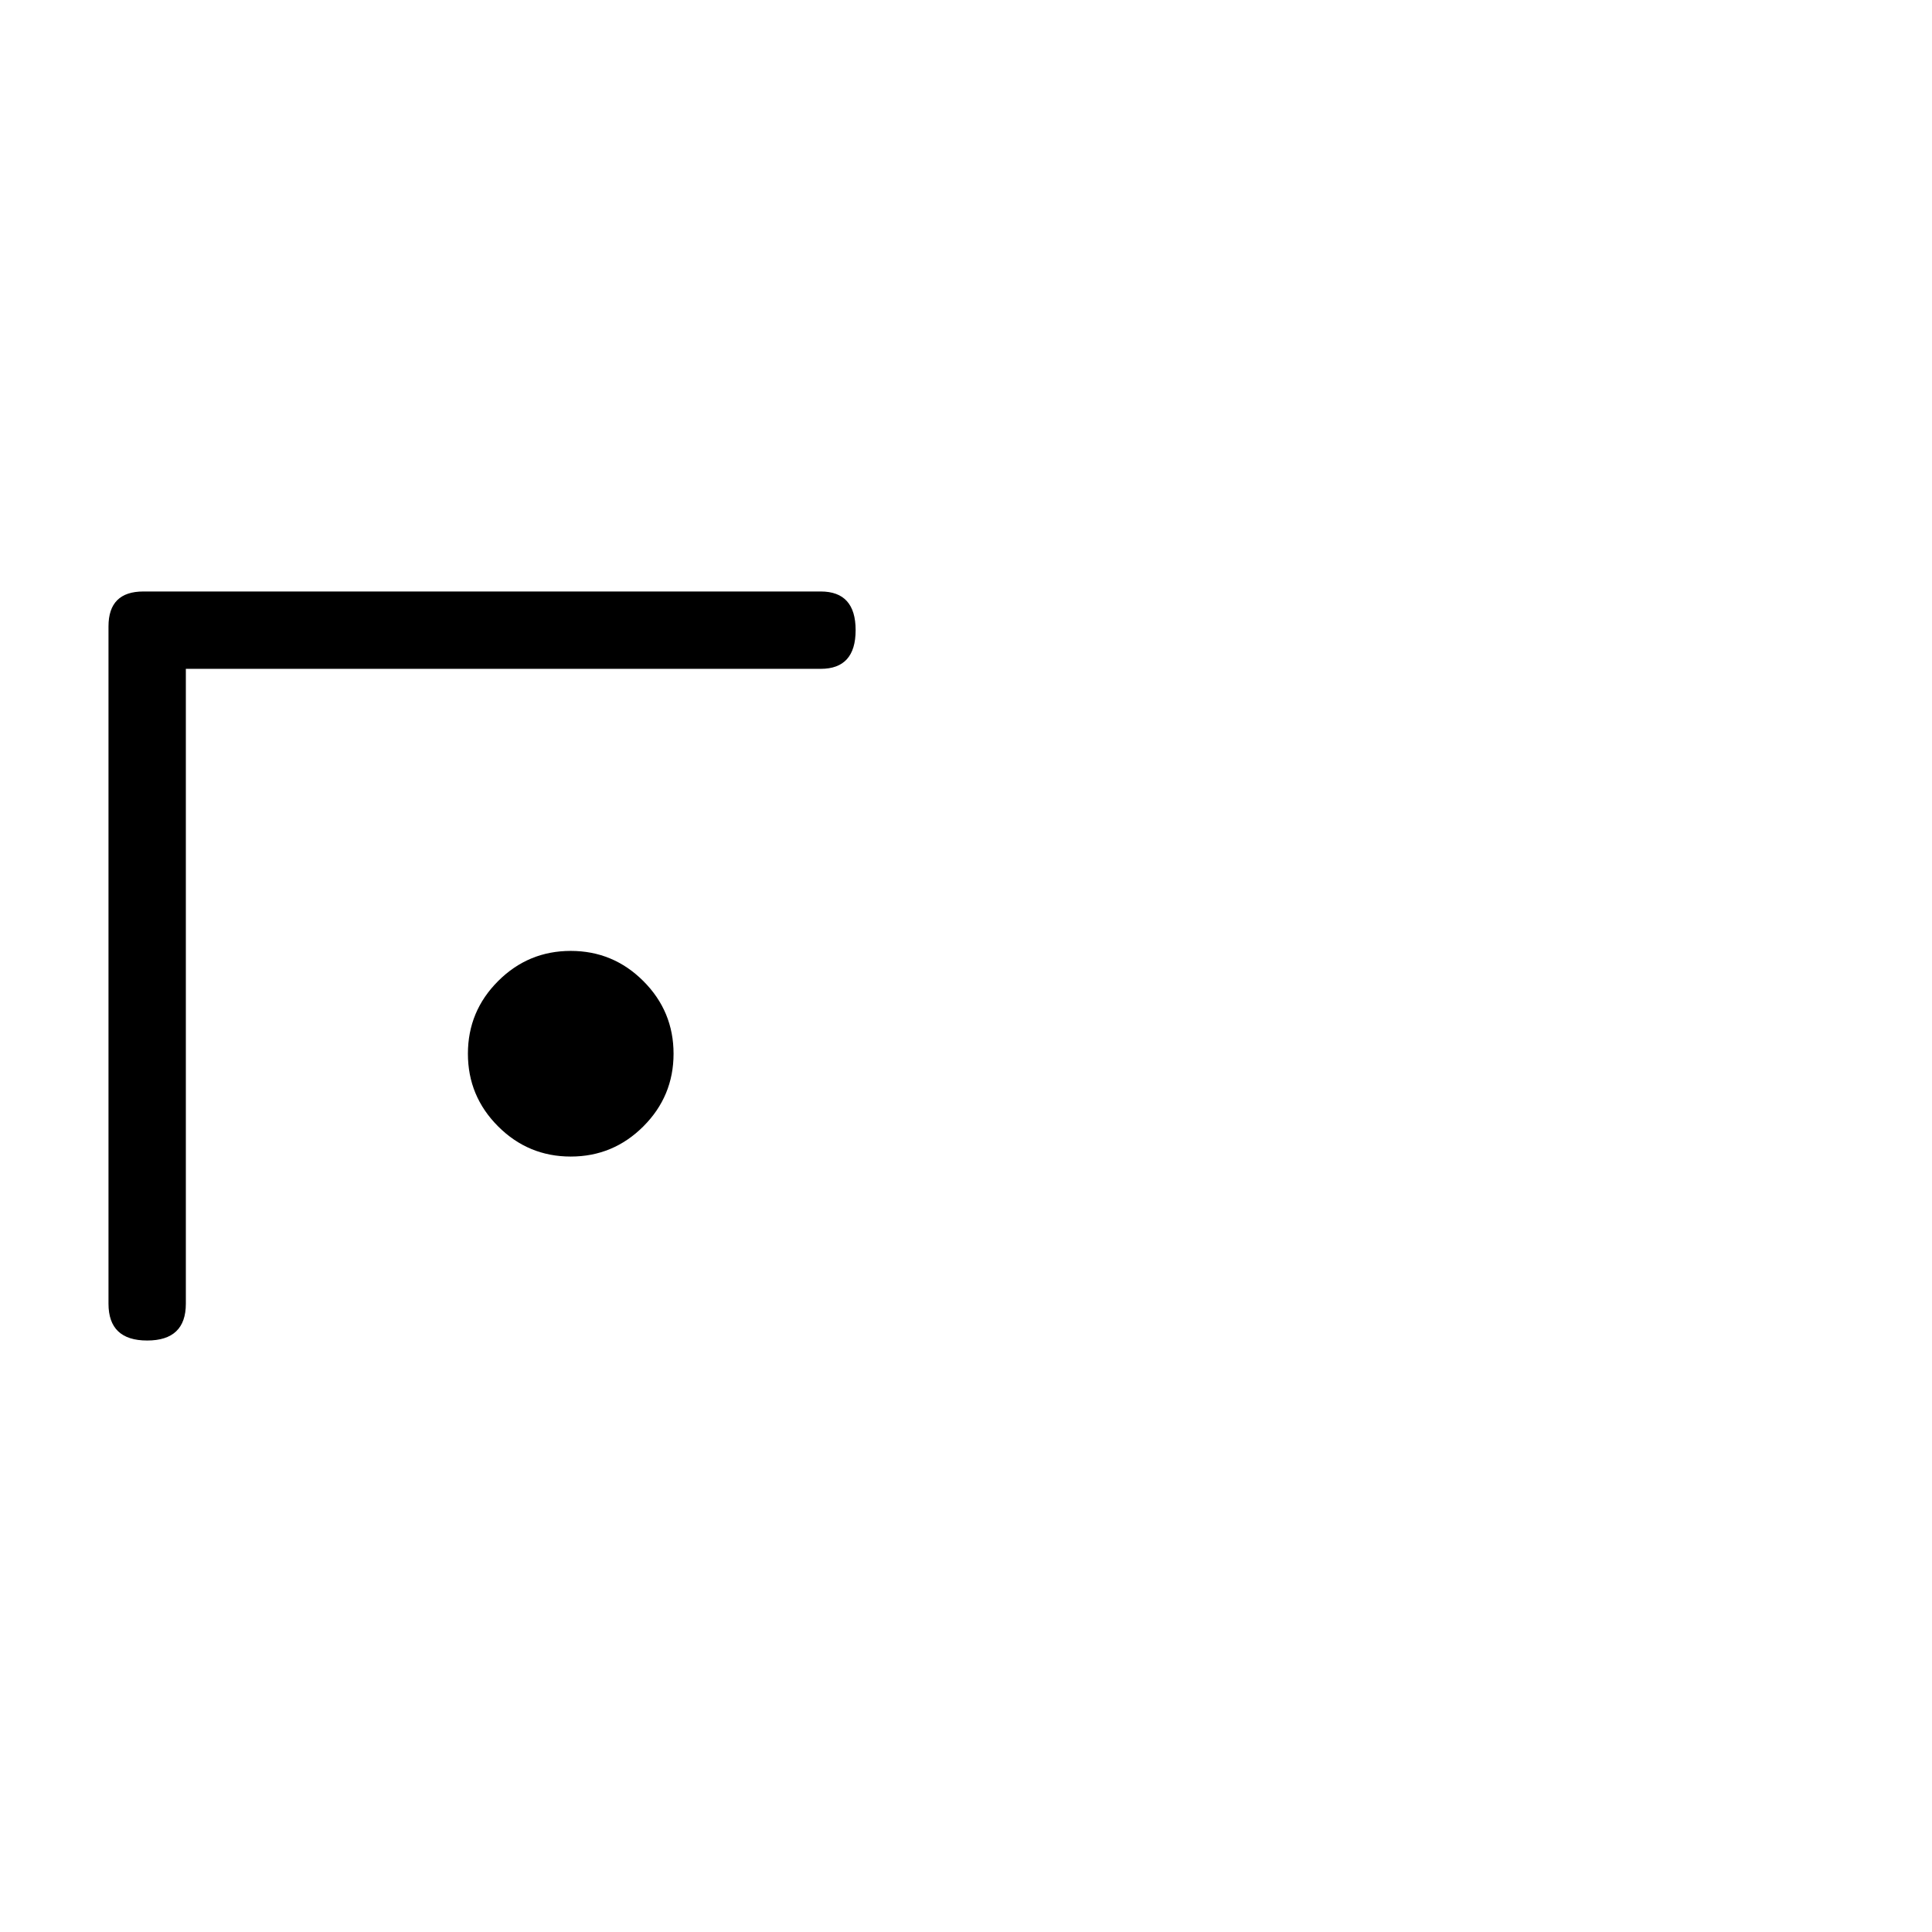 <?xml version="1.0" standalone="no"?>
<!DOCTYPE svg PUBLIC "-//W3C//DTD SVG 1.1//EN" "http://www.w3.org/Graphics/SVG/1.1/DTD/svg11.dtd" >
<svg viewBox="0 -442 2048 2048">
  <g transform="matrix(1 0 0 -1 0 1606)">
   <path fill="currentColor"
d="M714 931q0 -45 -32 -77t-77 -32t-77 32t-32 77t32 77t77 32t77 -32t32 -77zM907 1380q0 -41 -37 -41h-673v-673q0 -39 -41 -39t-41 39v718q0 37 37 37h718q37 0 37 -41z" />
  </g>

</svg>
